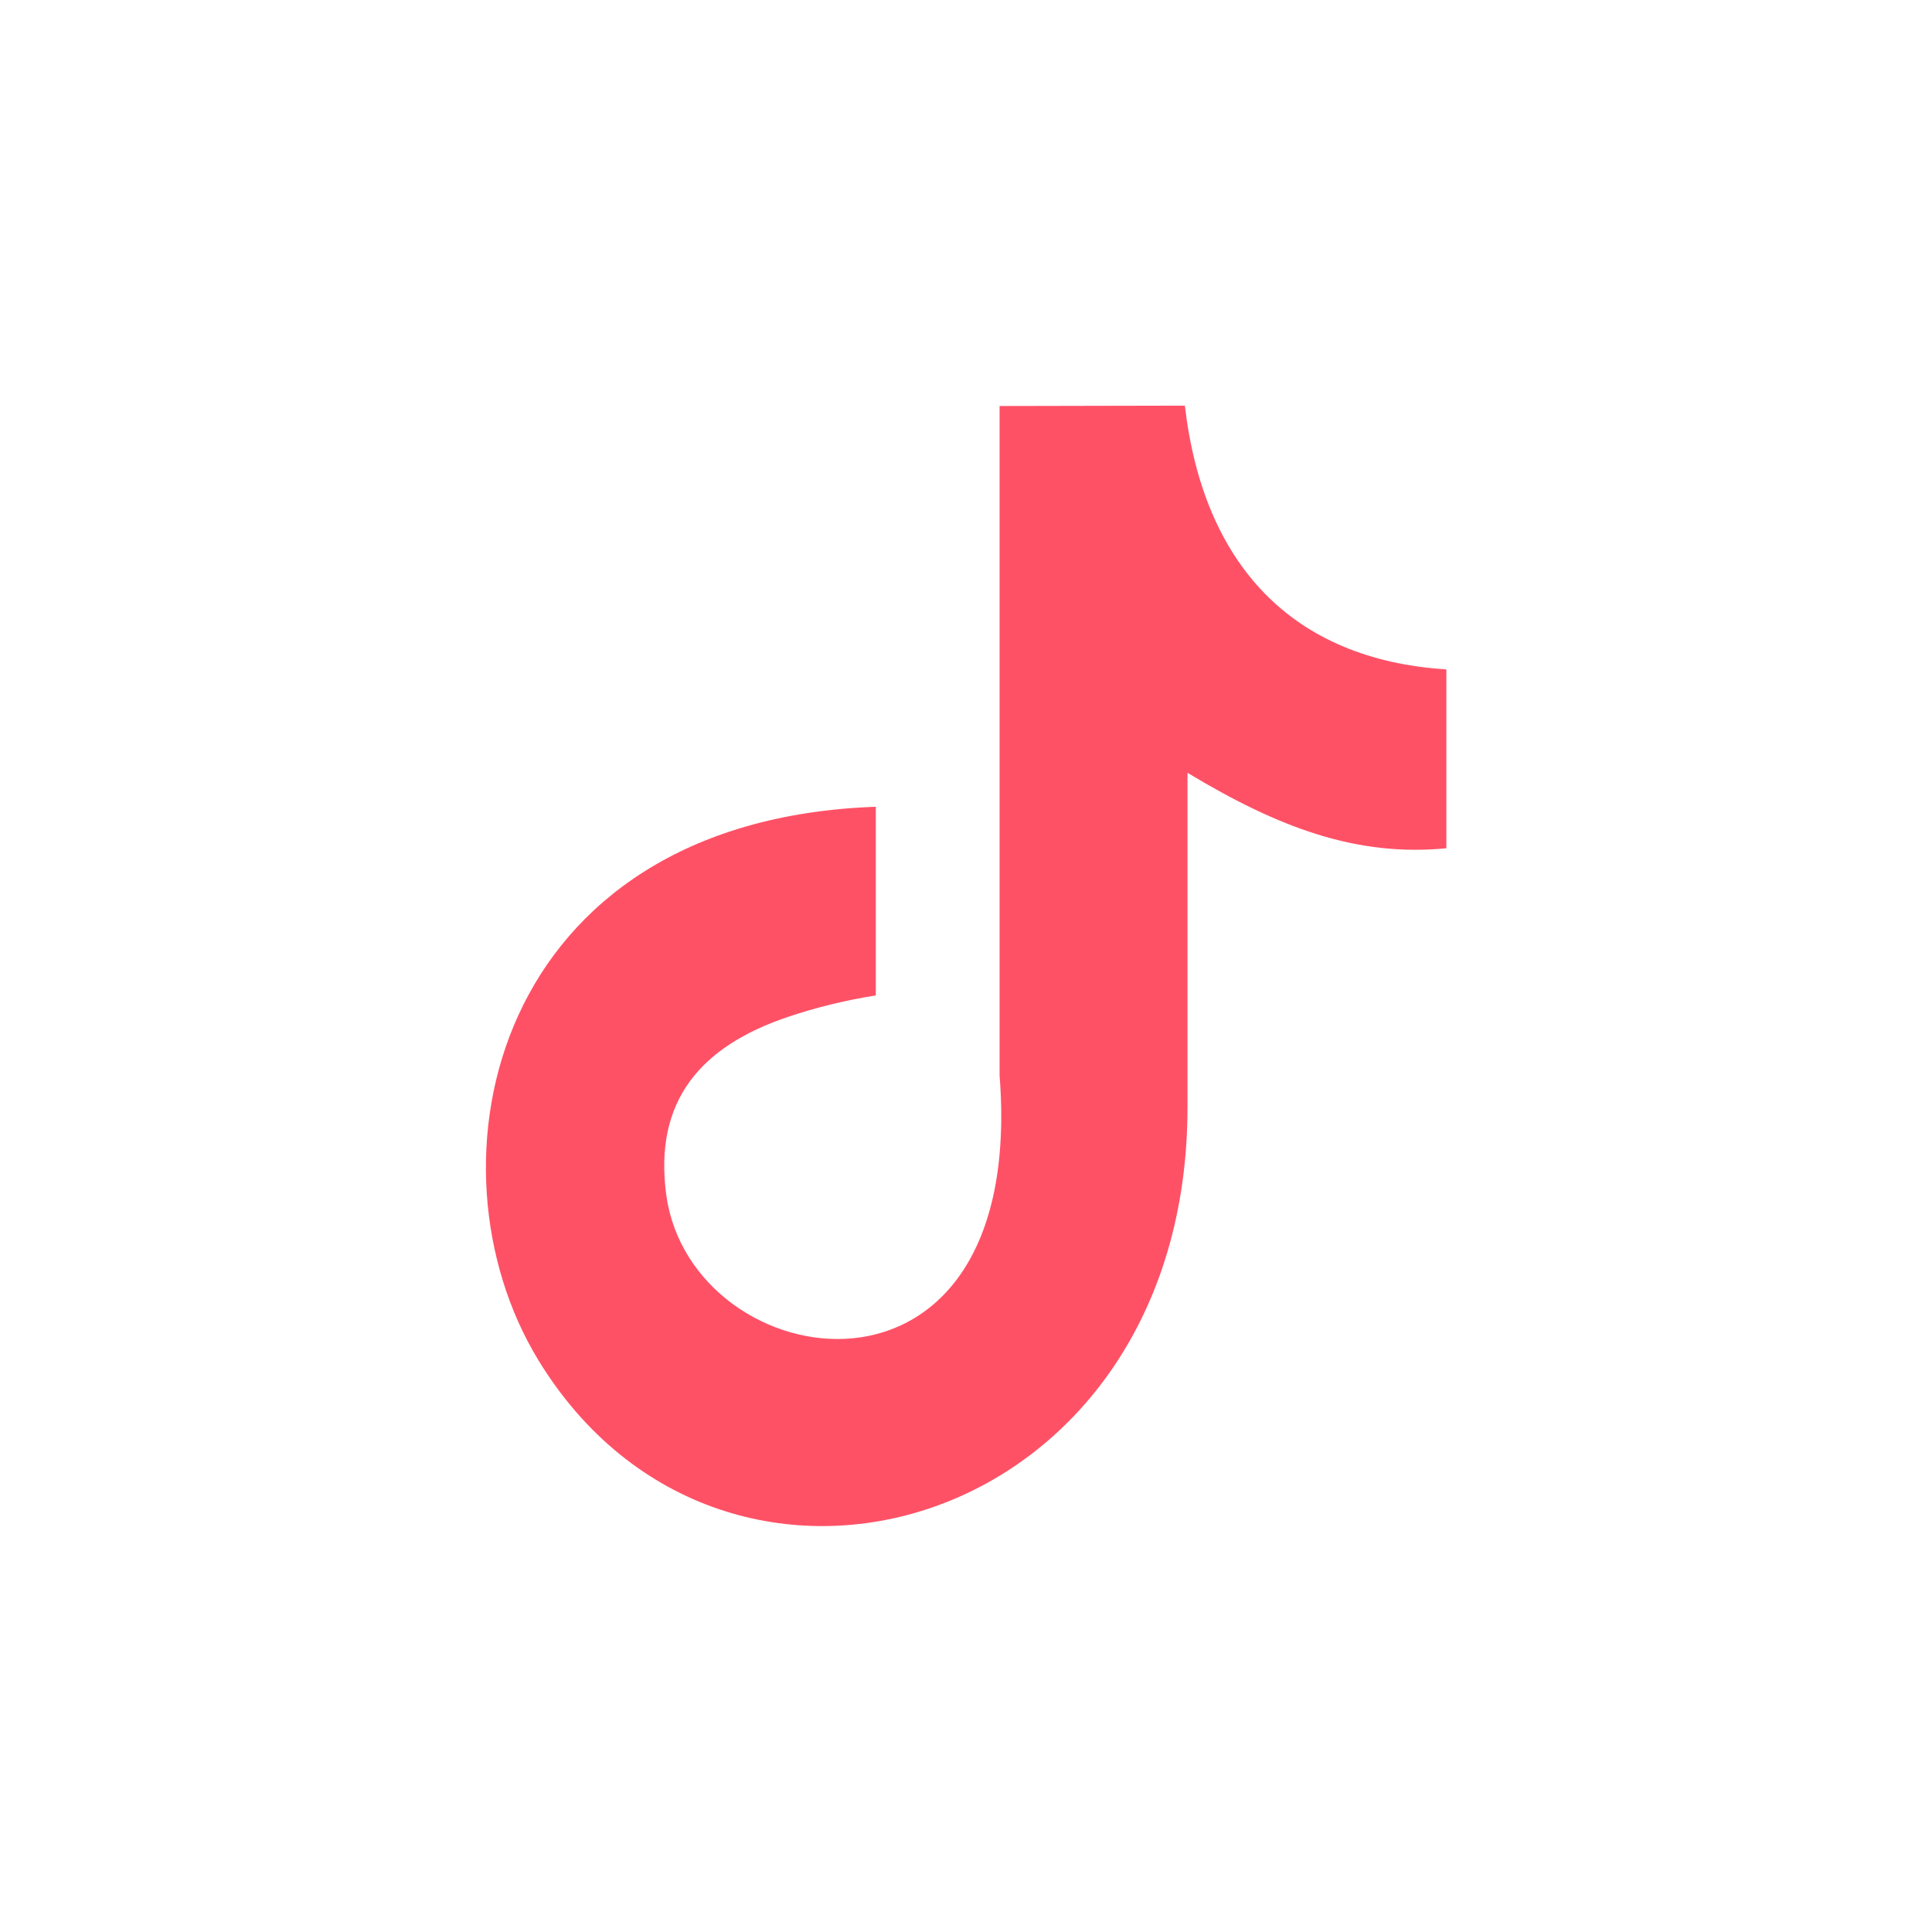 <svg version="1.1" id="Capa_1" xmlns="http://www.w3.org/2000/svg" xmlns:xlink="http://www.w3.org/1999/xlink" x="0px" y="0px"
	 viewBox="0 0 512 512" style="enable-background:new 0 0 512 512;" xml:space="preserve">
<style type="text/css">
	.st0{fill:#FFFFFF;}
	.st1{fill:#1B1B1A;}
	.st2{fill-rule:evenodd;clip-rule:evenodd;fill:#1B1B1A;}
	.st3{fill:#BDBDBD;}
	.svg-base{fill:url(#SVGID_1_);}
	.st5{fill:#FF5166;}
	.st6{fill:#C5C5C5;}
	.st7{fill:none;}
	.st8{fill-rule:evenodd;clip-rule:evenodd;fill:#FF5166;}
</style>
<path class="st8" d="M314,107.5c4.9,42.1,28.4,67.3,69.3,69.9v47.4c-23.7,2.3-44.4-5.4-68.6-20v88.6c0,112.6-122.7,147.8-172,67.1
	c-31.7-51.9-12.3-143.1,89.4-146.7v50c-7.7,1.2-16,3.2-23.6,5.8c-22.6,7.7-35.4,22-31.9,47.3c6.9,48.5,95.7,62.8,88.3-31.9V107.6
	L314,107.5L314,107.5z"/>
</svg>
